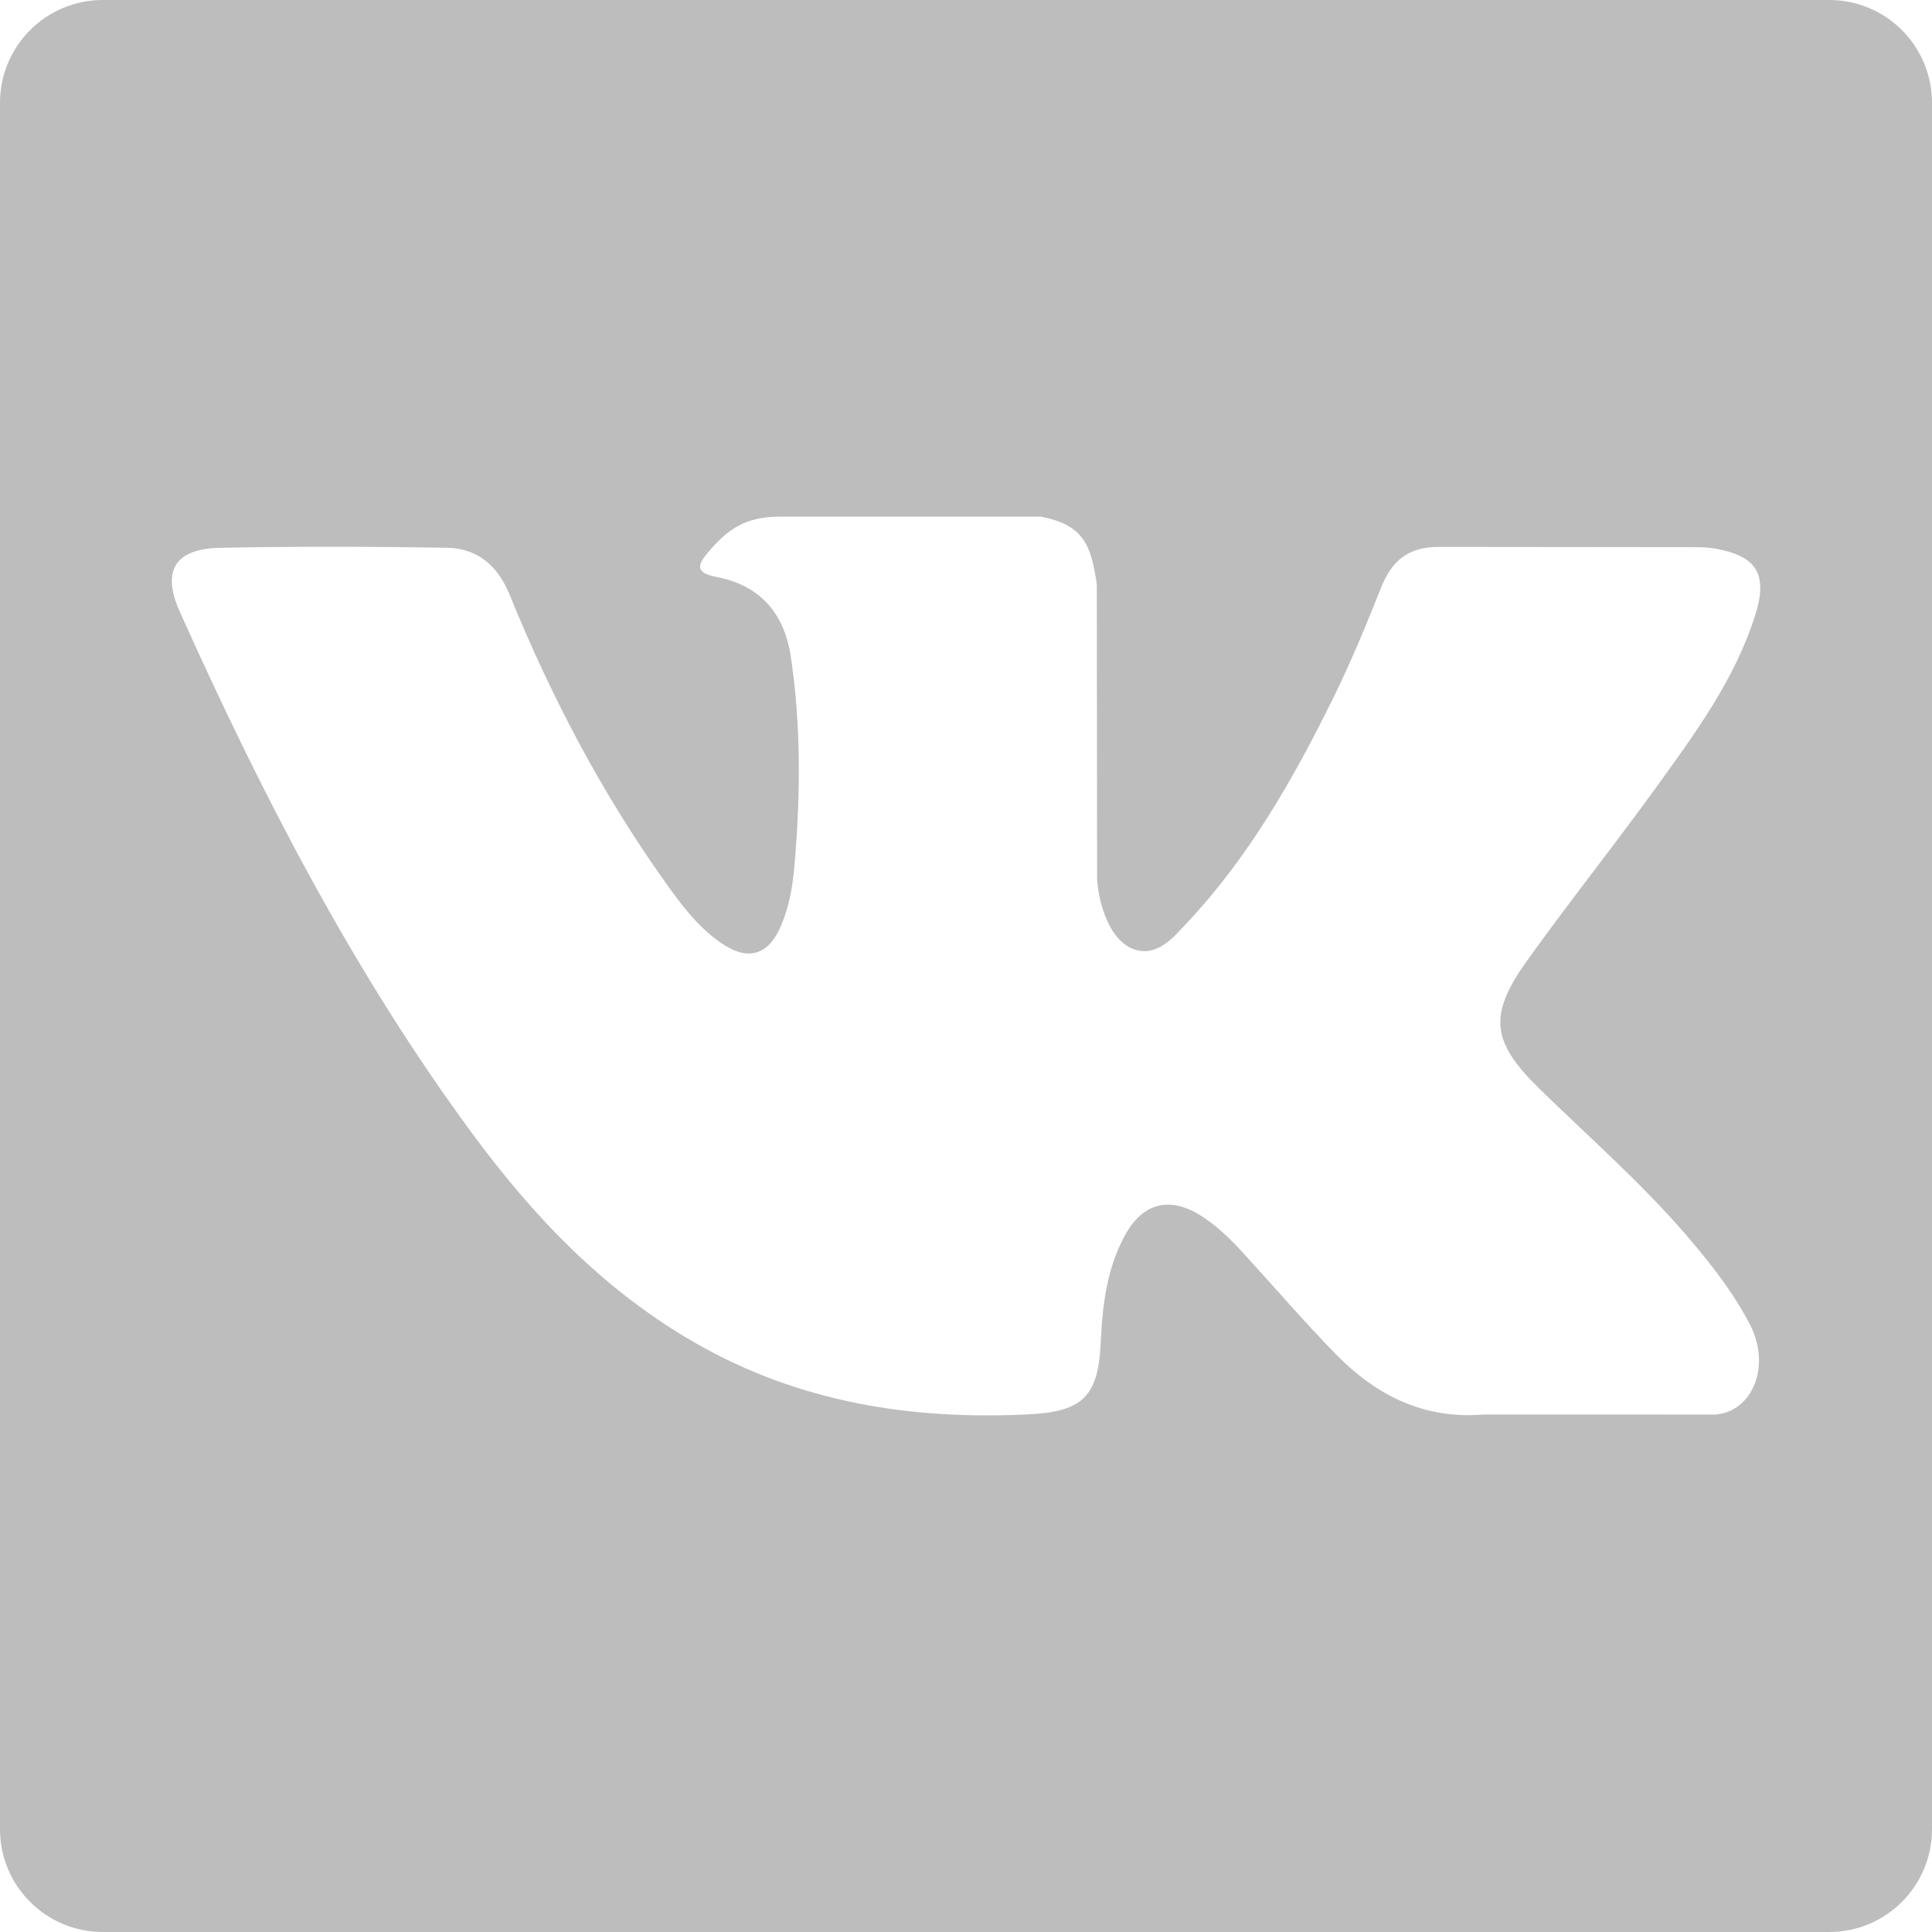 <svg xmlns="http://www.w3.org/2000/svg" width="512" height="512" viewBox="0 0 94 94"><path d="M89 0H5C2.238 0 0 2.24 0 5v84c0 2.76 2.238 5 5 5h84c2.762 0 5-2.24 5-5V5c0-2.76-2.238-5-5-5zM74.87 52.943c2.56 2.5 5.27 4.854 7.57 7.617 1.02 1.22 1.98 2.48 2.71 3.9 1.04 2.023.1 4.246-1.713 4.365l-11.256-.003c-2.903.24-5.22-.93-7.17-2.918-1.554-1.585-3-3.277-4.5-4.914-.61-.673-1.26-1.306-2.024-1.806-1.534-.996-2.867-.692-3.748.91-.896 1.63-1.103 3.437-1.185 5.254-.124 2.655-.924 3.348-3.587 3.47-5.69.27-11.09-.595-16.108-3.462-4.43-2.53-7.854-6.104-10.838-10.146-5.817-7.883-10.27-16.536-14.27-25.437-.9-2.005-.243-3.078 1.966-3.12 3.676-.072 7.35-.062 11.022-.003 1.496.023 2.485.88 3.058 2.29 1.985 4.884 4.42 9.532 7.47 13.842.814 1.147 1.644 2.292 2.824 3.103 1.304.896 2.298.6 2.913-.854.394-.925.564-1.91.648-2.903.294-3.396.33-6.792-.175-10.175-.314-2.115-1.506-3.482-3.616-3.882-1.075-.204-.918-.602-.396-1.215.905-1.062 1.76-1.718 3.455-1.718l12.72-.002c2.006.392 2.452 1.292 2.725 3.31l.013 14.134c-.02.78.39 3.097 1.795 3.61 1.123.37 1.868-.53 2.54-1.245 3.048-3.235 5.22-7.056 7.167-11.01.856-1.742 1.6-3.548 2.32-5.355.532-1.337 1.366-1.995 2.874-1.97l12.246.012c.36 0 .73.003 1.086.062 2.062.355 2.627 1.243 1.99 3.257-1.004 3.16-2.96 5.798-4.87 8.44-2.044 2.825-4.225 5.557-6.253 8.396-1.86 2.604-1.71 3.912.6 6.167z" fill="#BDBDBD"/></svg>